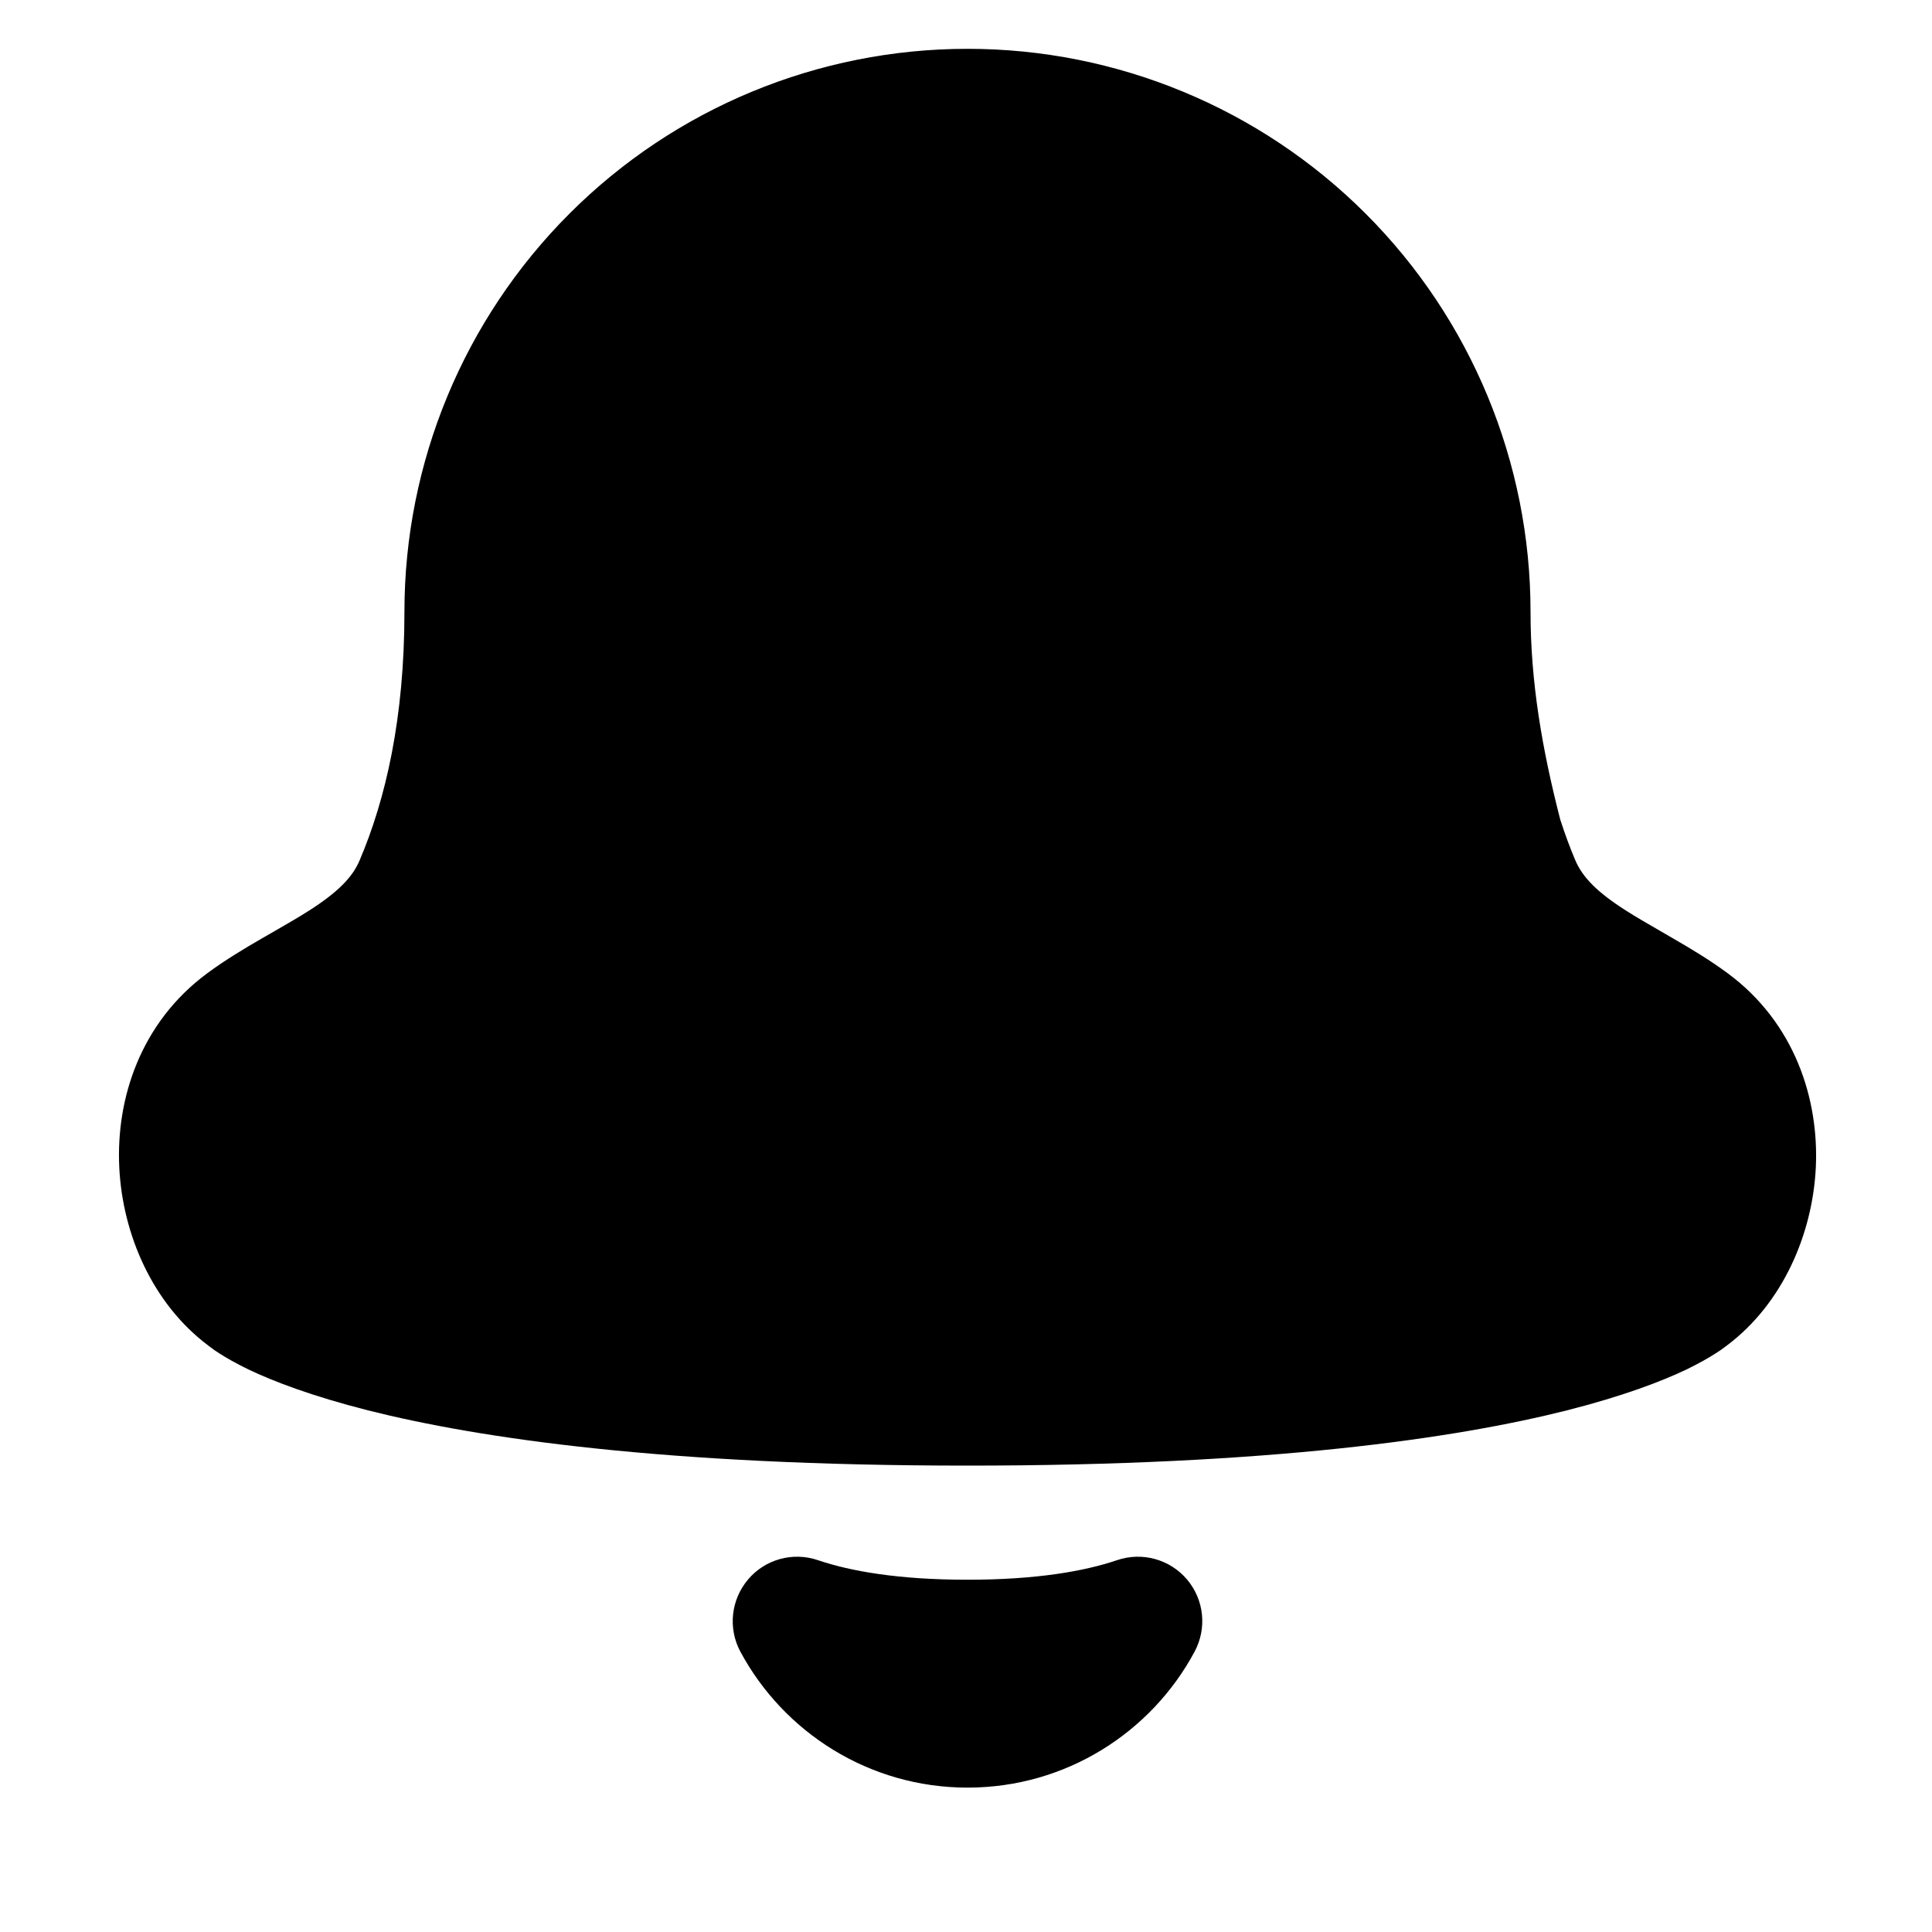 <svg width="15" height="15" viewBox="0 0 15 15" fill="currentColor" xmlns="http://www.w3.org/2000/svg">
<g clip-path="url(#clip0_1121_962)">
<path fill-rule="evenodd" clip-rule="evenodd" d="M4.421 1.659C5.24 0.839 6.352 0.379 7.512 0.379C8.671 0.379 9.783 0.839 10.603 1.659C11.423 2.479 11.883 3.591 11.883 4.75C11.883 5.293 11.972 5.813 12.114 6.364C12.15 6.476 12.189 6.581 12.231 6.68C12.288 6.813 12.402 6.928 12.623 7.069C12.709 7.124 12.797 7.174 12.897 7.232L12.99 7.286C13.123 7.363 13.273 7.452 13.416 7.558C13.933 7.941 14.123 8.531 14.098 9.063C14.073 9.581 13.841 10.121 13.408 10.446C13.402 10.451 13.395 10.456 13.388 10.461C13.37 10.475 13.348 10.49 13.321 10.507C13.267 10.542 13.193 10.584 13.095 10.632C12.898 10.726 12.602 10.839 12.166 10.95C11.296 11.169 9.856 11.379 7.512 11.379C5.168 11.379 3.727 11.169 2.857 10.95C2.421 10.839 2.125 10.726 1.928 10.632C1.83 10.584 1.756 10.542 1.702 10.507C1.675 10.49 1.653 10.475 1.636 10.461C1.628 10.456 1.622 10.451 1.616 10.446C1.183 10.121 0.951 9.581 0.926 9.063C0.9 8.531 1.09 7.941 1.607 7.558L1.905 7.96L1.607 7.558C1.75 7.452 1.9 7.363 2.033 7.286L2.127 7.232L2.127 7.232C2.227 7.174 2.315 7.124 2.401 7.069C2.621 6.928 2.736 6.813 2.792 6.68C2.995 6.204 3.14 5.575 3.14 4.75C3.14 3.591 3.601 2.479 4.421 1.659ZM6.35 12.113C6.156 12.047 5.94 12.106 5.808 12.263C5.675 12.42 5.651 12.642 5.748 12.823C6.085 13.45 6.748 13.879 7.512 13.879C8.276 13.879 8.939 13.45 9.275 12.823C9.372 12.642 9.349 12.42 9.216 12.263C9.083 12.106 8.868 12.047 8.673 12.113C8.42 12.199 8.046 12.265 7.512 12.265C6.977 12.265 6.603 12.199 6.35 12.113Z" fill="black"/>
</g>
<defs>
<clipPath id="clip0_1121_962">
<rect width="14" height="14" fill="white" transform="translate(0.512 0.129)"/>
</clipPath>
</defs>
</svg>

